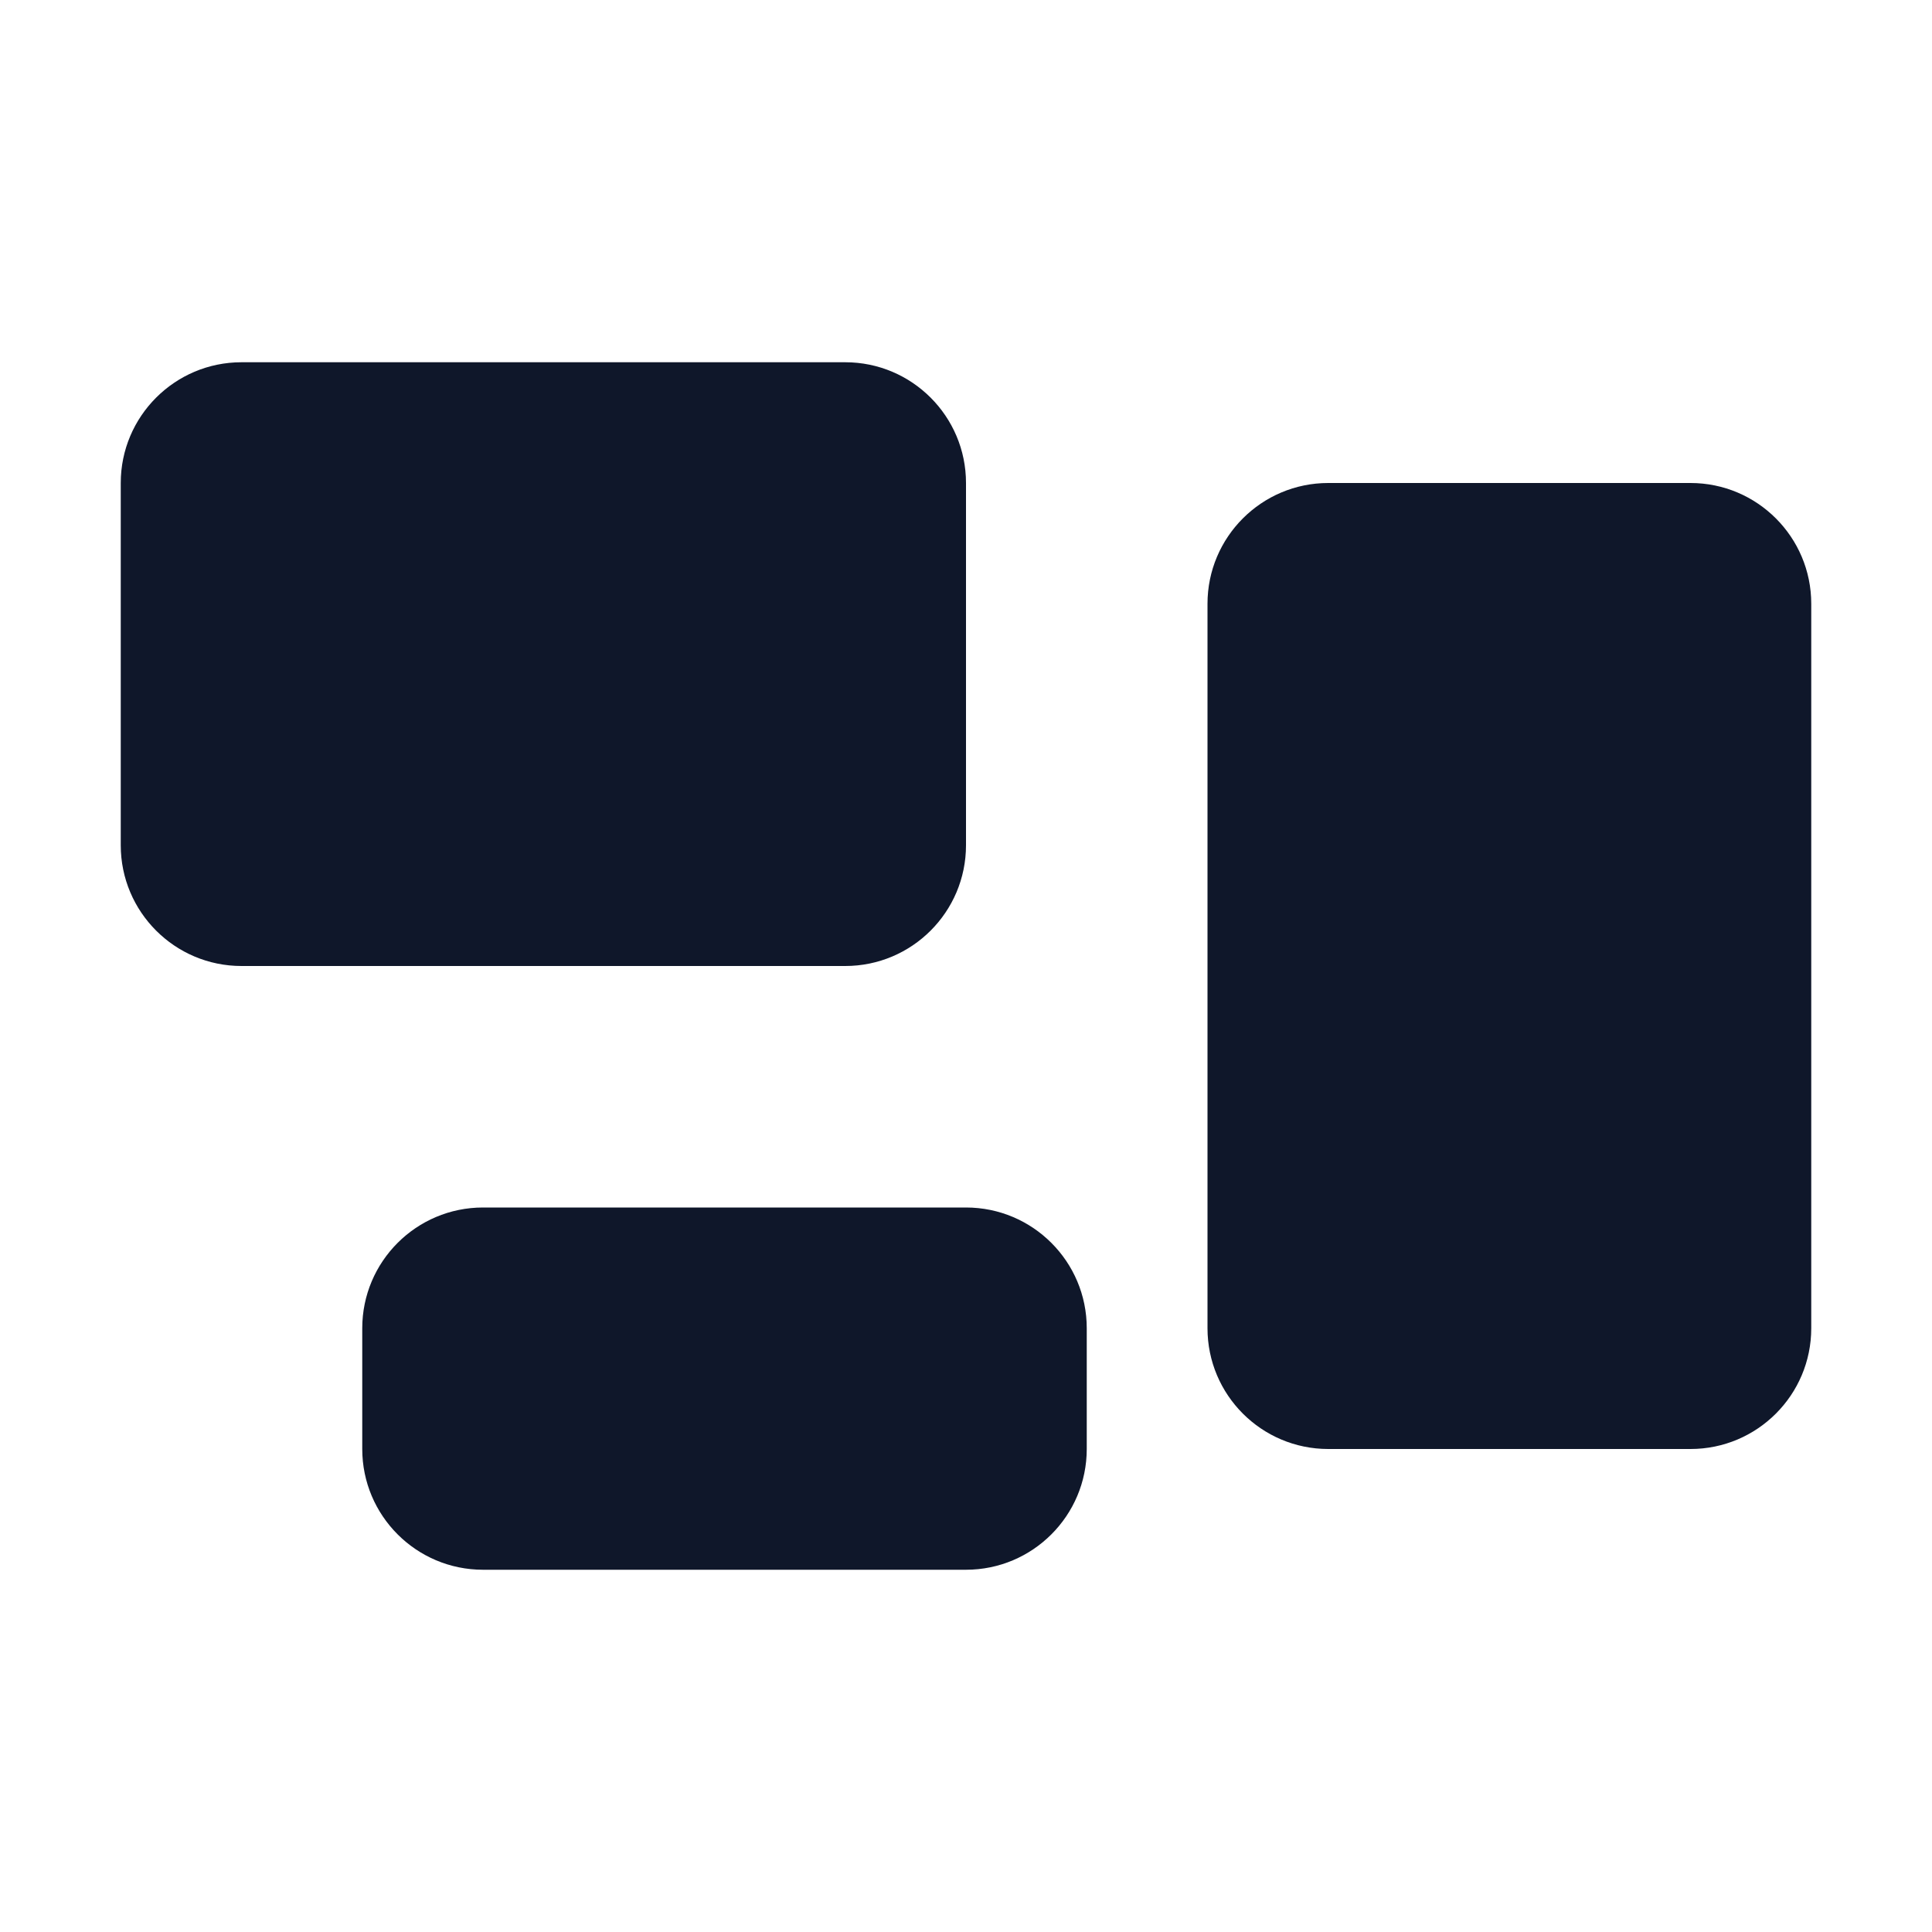 <svg width="16" height="16" viewBox="0 0 16 16" fill="none" xmlns="http://www.w3.org/2000/svg">
<path d="M1 4C1 3.448 1.448 3 2 3H7C7.552 3 8 3.448 8 4V7C8 7.552 7.552 8 7 8H2C1.448 8 1 7.552 1 7V4Z" fill="#0F172A"/>
<path d="M10 5C10 4.448 10.448 4 11 4H14C14.552 4 15 4.448 15 5V11C15 11.552 14.552 12 14 12H11C10.448 12 10 11.552 10 11V5Z" fill="#0F172A"/>
<path d="M4 10C3.448 10 3 10.448 3 11V12C3 12.552 3.448 13 4 13H8C8.552 13 9 12.552 9 12V11C9 10.448 8.552 10 8 10H4Z" fill="#0F172A"/>
</svg>
